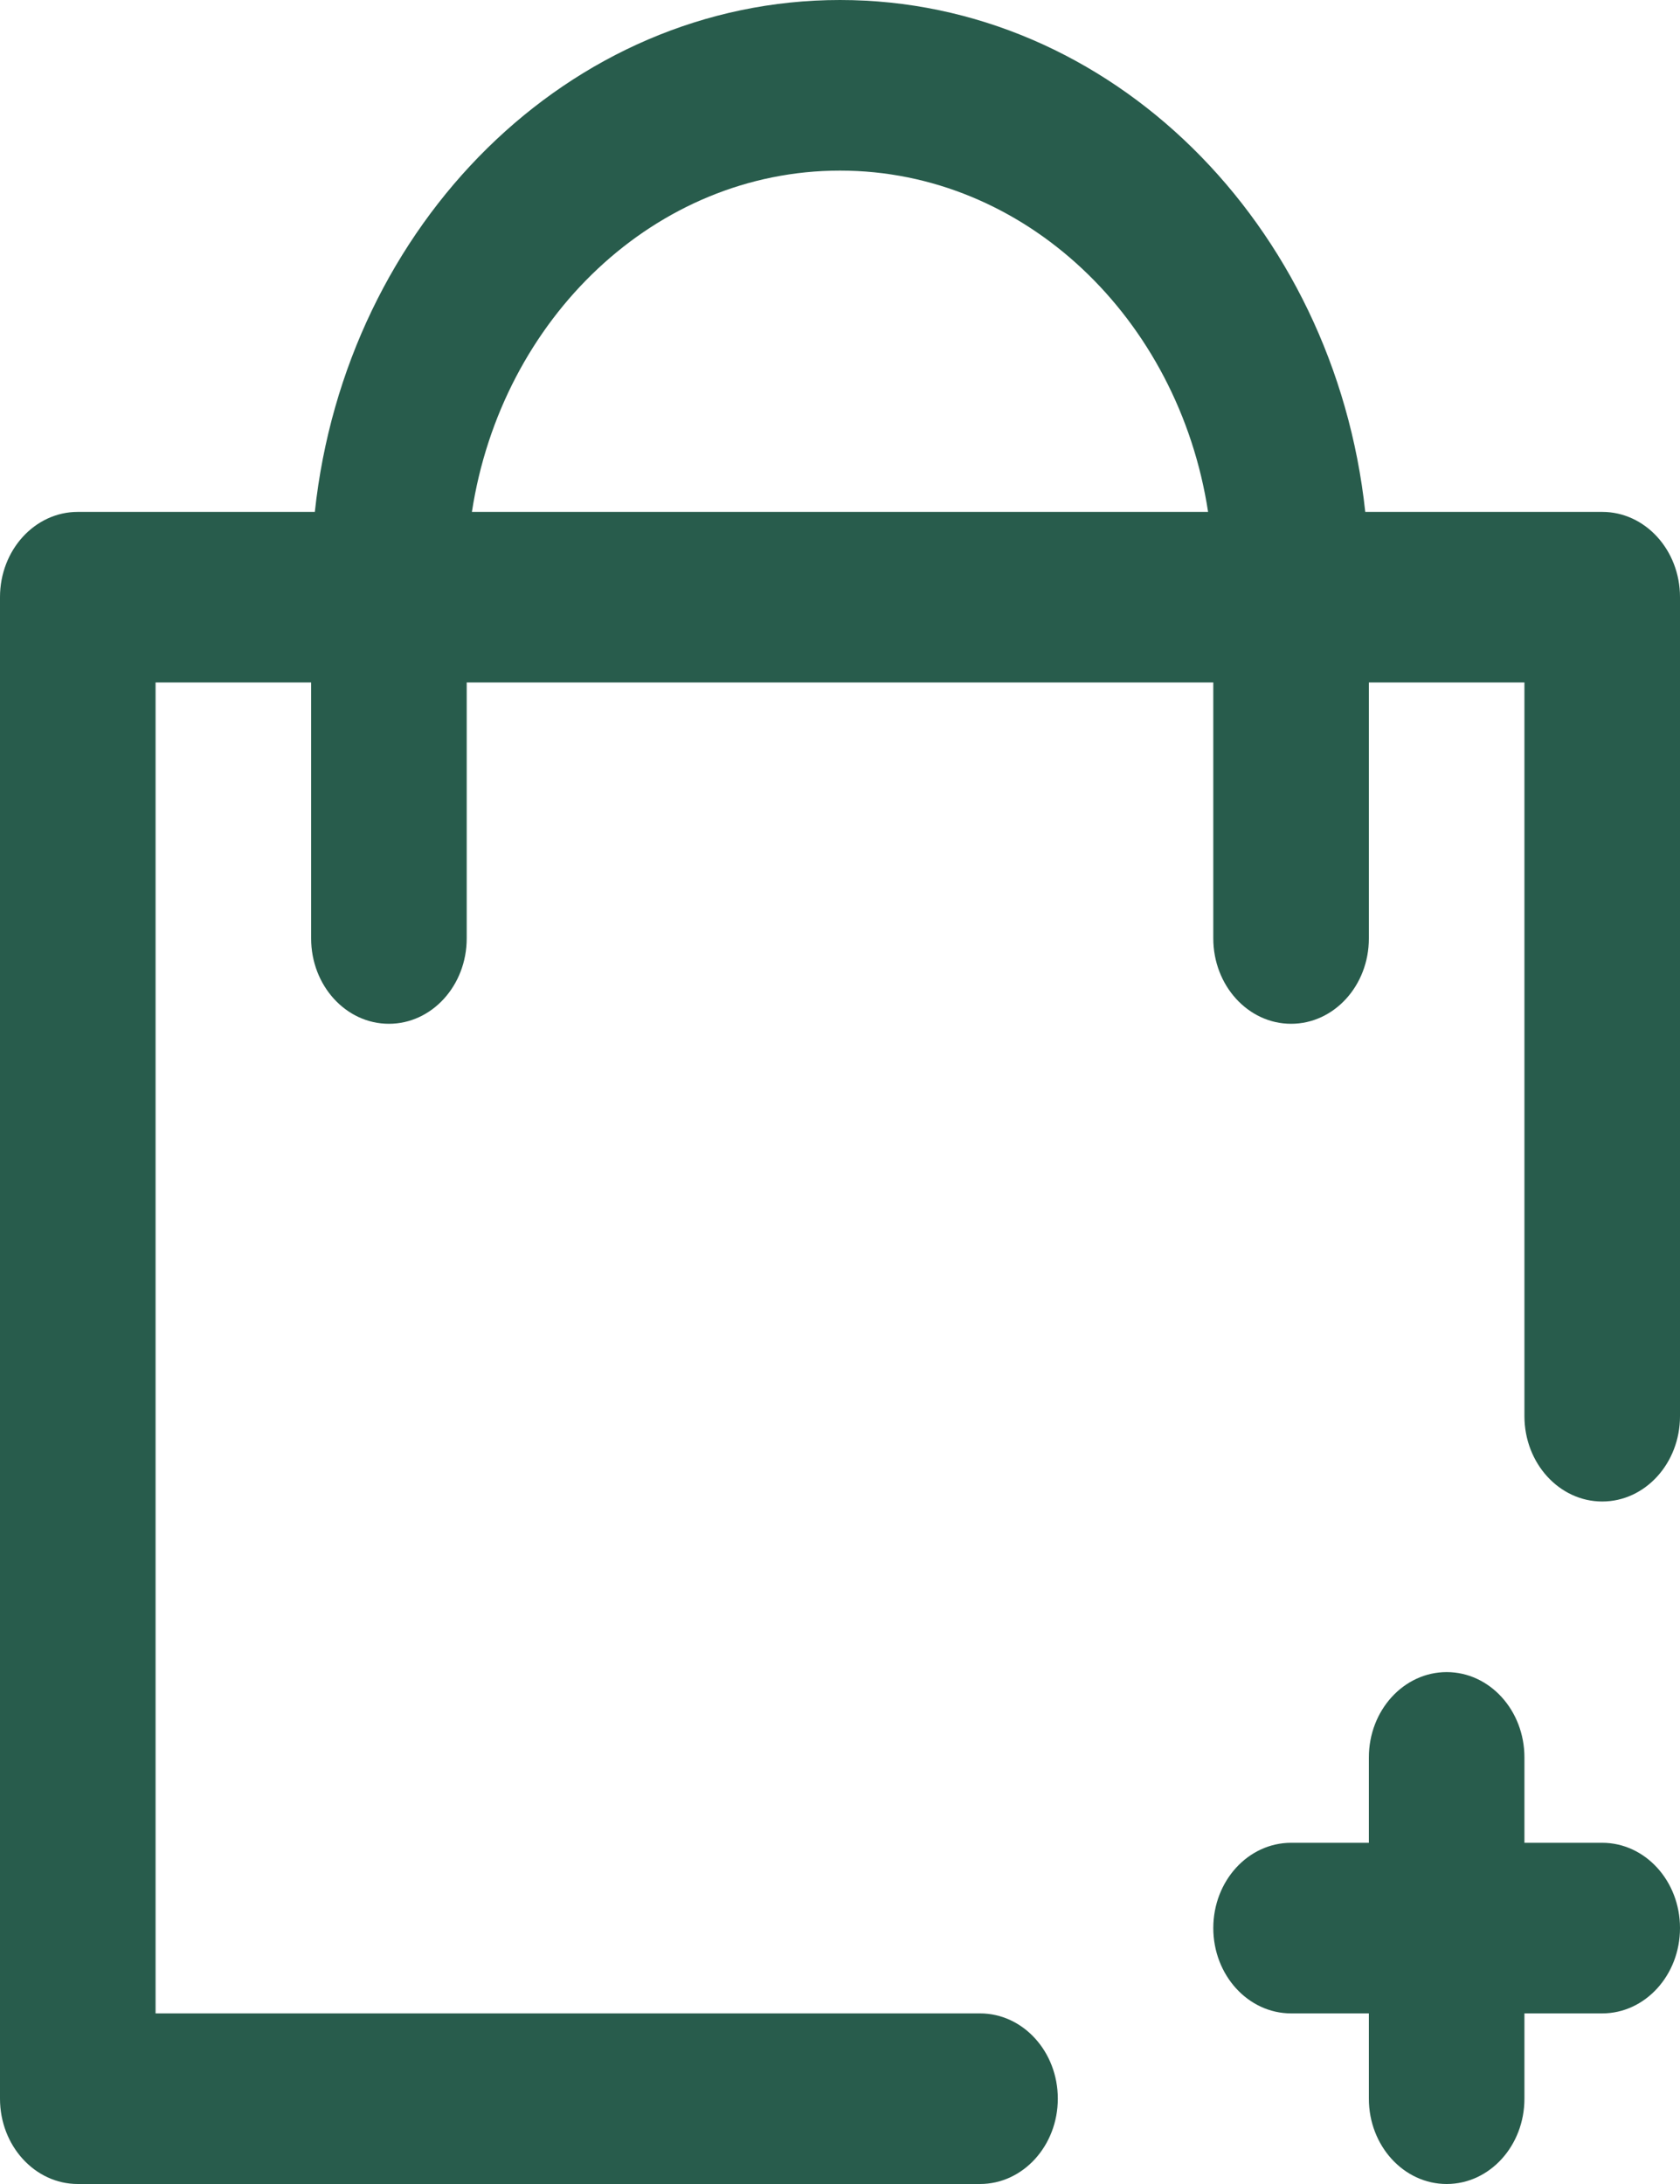<svg width="20" height="26" viewBox="0 0 20 26" fill="none" xmlns="http://www.w3.org/2000/svg">
<path d="M20 22.953C20 23.514 19.585 23.969 19.074 23.969H18.148V24.984C18.148 25.545 17.734 26 17.222 26C16.711 26 16.296 25.545 16.296 24.984V23.969H15.37C14.859 23.969 14.444 23.514 14.444 22.953C14.444 22.392 14.859 21.938 15.37 21.938H16.296V20.922C16.296 20.361 16.711 19.906 17.222 19.906C17.734 19.906 18.148 20.361 18.148 20.922V21.938H19.074C19.585 21.938 20 22.392 20 22.953ZM20 7.109V16.859C20 17.42 19.585 17.875 19.074 17.875C18.563 17.875 18.148 17.42 18.148 16.859V8.125H16.296V11.172C16.296 11.733 15.882 12.188 15.37 12.188C14.859 12.188 14.444 11.733 14.444 11.172V8.125H5.556V11.172C5.556 11.733 5.141 12.188 4.63 12.188C4.118 12.188 3.704 11.733 3.704 11.172V8.125H1.852V23.969H11.667C12.178 23.969 12.593 24.423 12.593 24.984C12.593 25.545 12.178 26 11.667 26H0.926C0.415 26 0 25.545 0 24.984V7.109C0 6.548 0.415 6.094 0.926 6.094H3.748C4.115 2.667 6.779 0 10 0C13.221 0 15.885 2.667 16.253 6.094H19.074C19.585 6.094 20 6.548 20 7.109ZM14.382 6.094C14.029 3.791 12.198 2.031 10 2.031C7.802 2.031 5.971 3.791 5.618 6.094H14.382Z" fill="#285C4C"/>
</svg>
